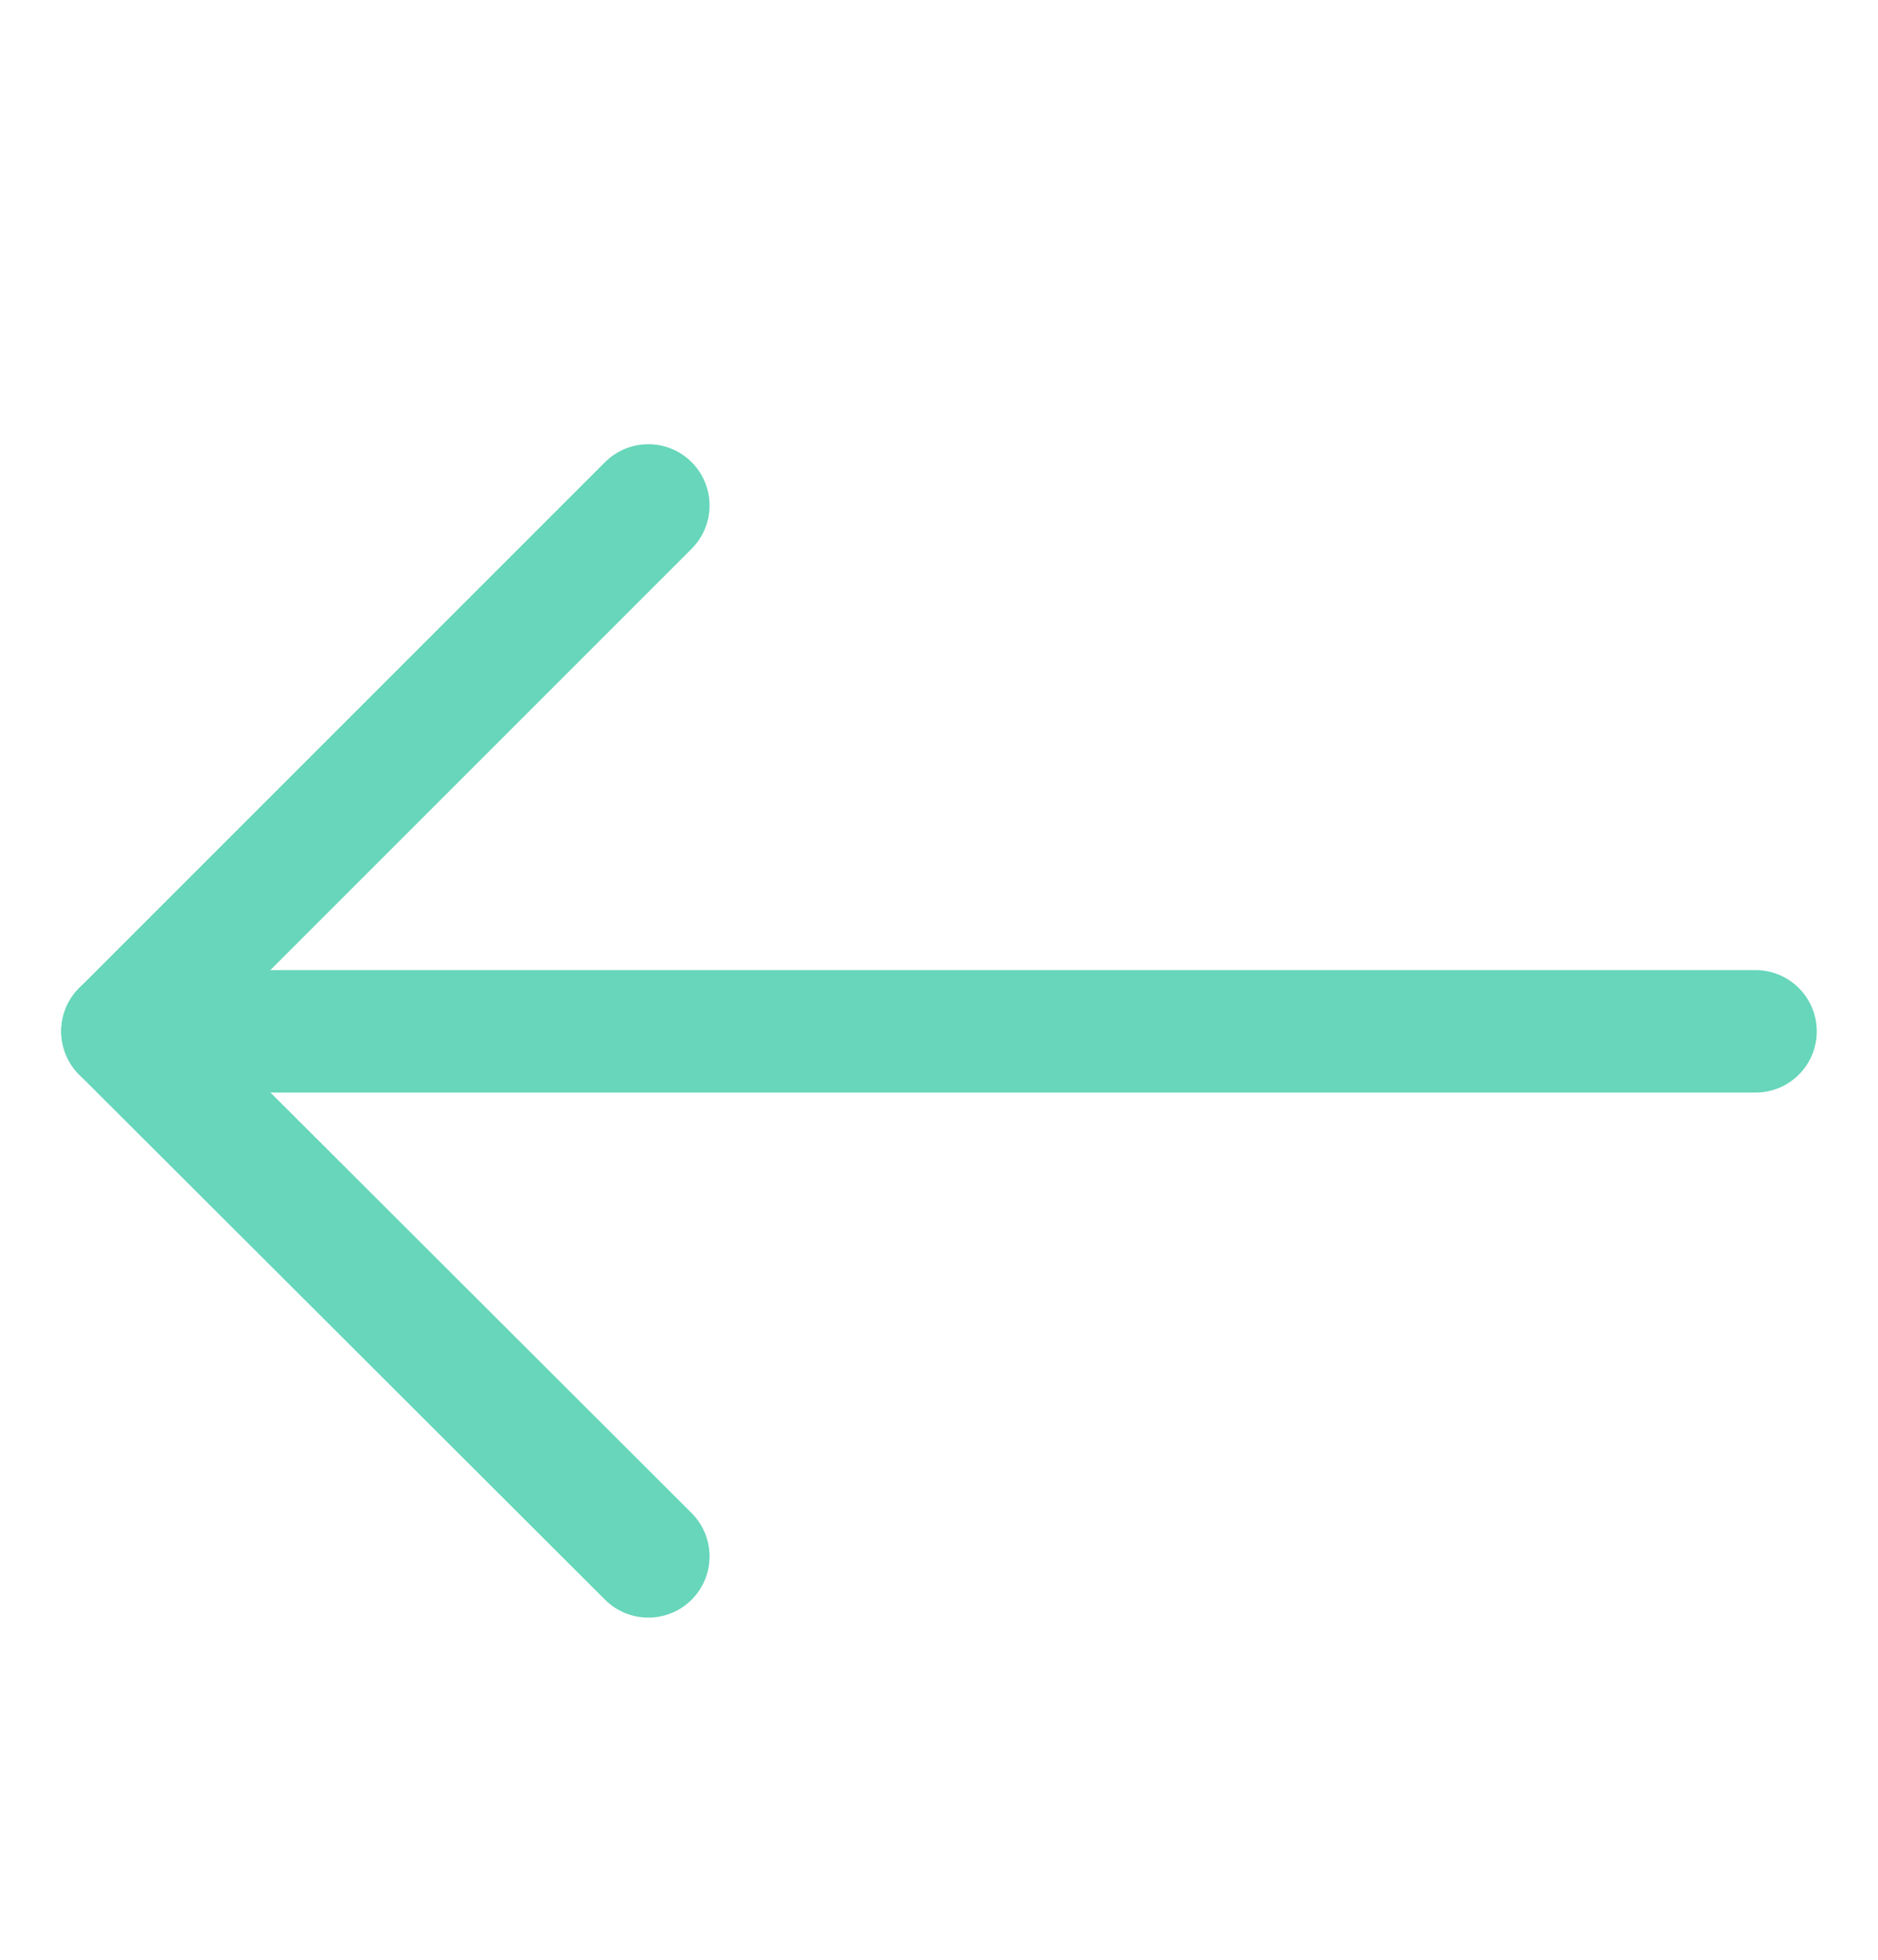<svg id="Layer_1" data-name="Layer 1" xmlns="http://www.w3.org/2000/svg" viewBox="0 0 23 24"><defs><style>.cls-1,.cls-2{fill:none;stroke:#67d6ba;stroke-linecap:round;stroke-width:1.5px;}.cls-1{stroke-miterlimit:10;}.cls-2{stroke-linejoin:round;}</style></defs><title>arrow_green</title><line class="cls-1" x1="21.5" y1="12.63" x2="1.5" y2="12.63"/><polyline class="cls-2" points="7.94 19.06 1.5 12.63 7.94 6.19"/></svg>